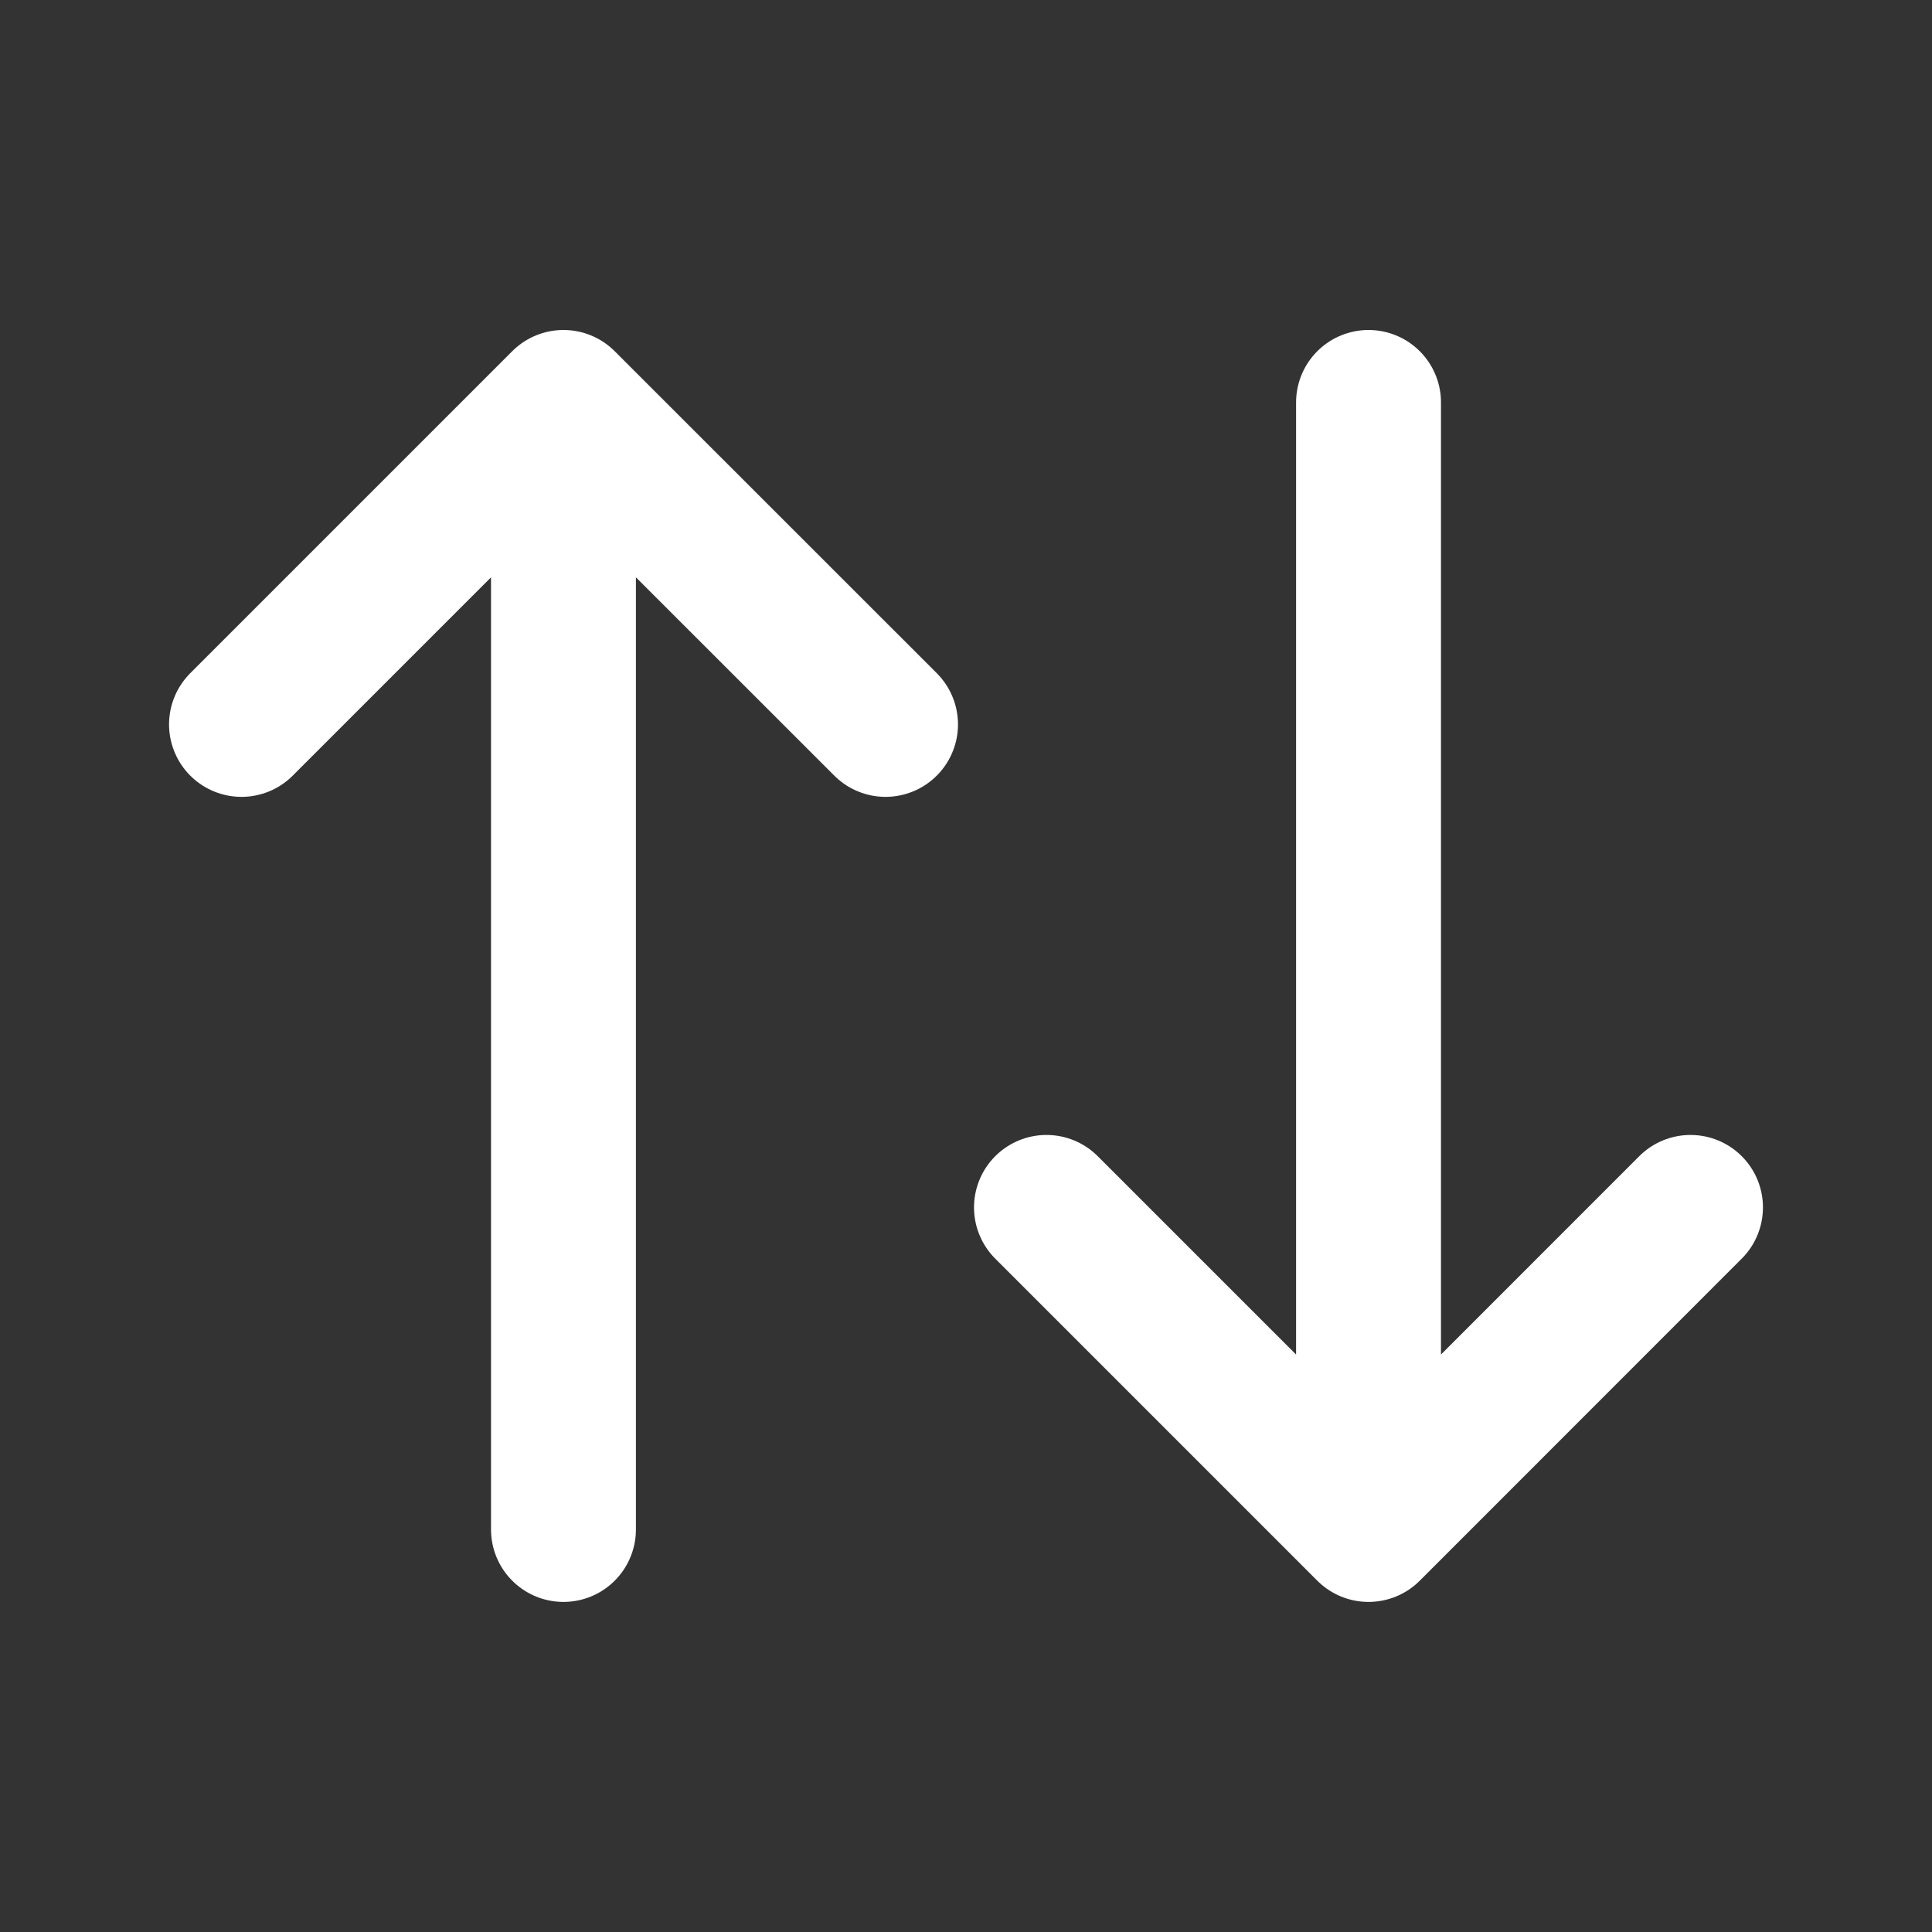 <svg width="20" height="20" viewBox="0 0 20 20" fill="none" xmlns="http://www.w3.org/2000/svg">
<rect x="0" y="0" width="20" height="20" fill="#333333" stroke="none"/>
<g clip-path="url(#clip0_870_16151)">
<path d="M2.5 7.499L5.833 4.166M5.833 4.166L9.167 7.499M5.833 4.166V15.833" stroke="white" stroke-width="1.5" stroke-linecap="round" stroke-linejoin="round"/>
<path d="M17.5 12.499L14.167 15.833M14.167 15.833L10.833 12.499M14.167 15.833V4.166" stroke="white" stroke-width="1.5" stroke-linecap="round" stroke-linejoin="round"/>
</g>
<defs>
<clipPath id="clip0_870_16151">
<rect width="20" height="20" fill="white"/>
</clipPath>
</defs>
</svg>
